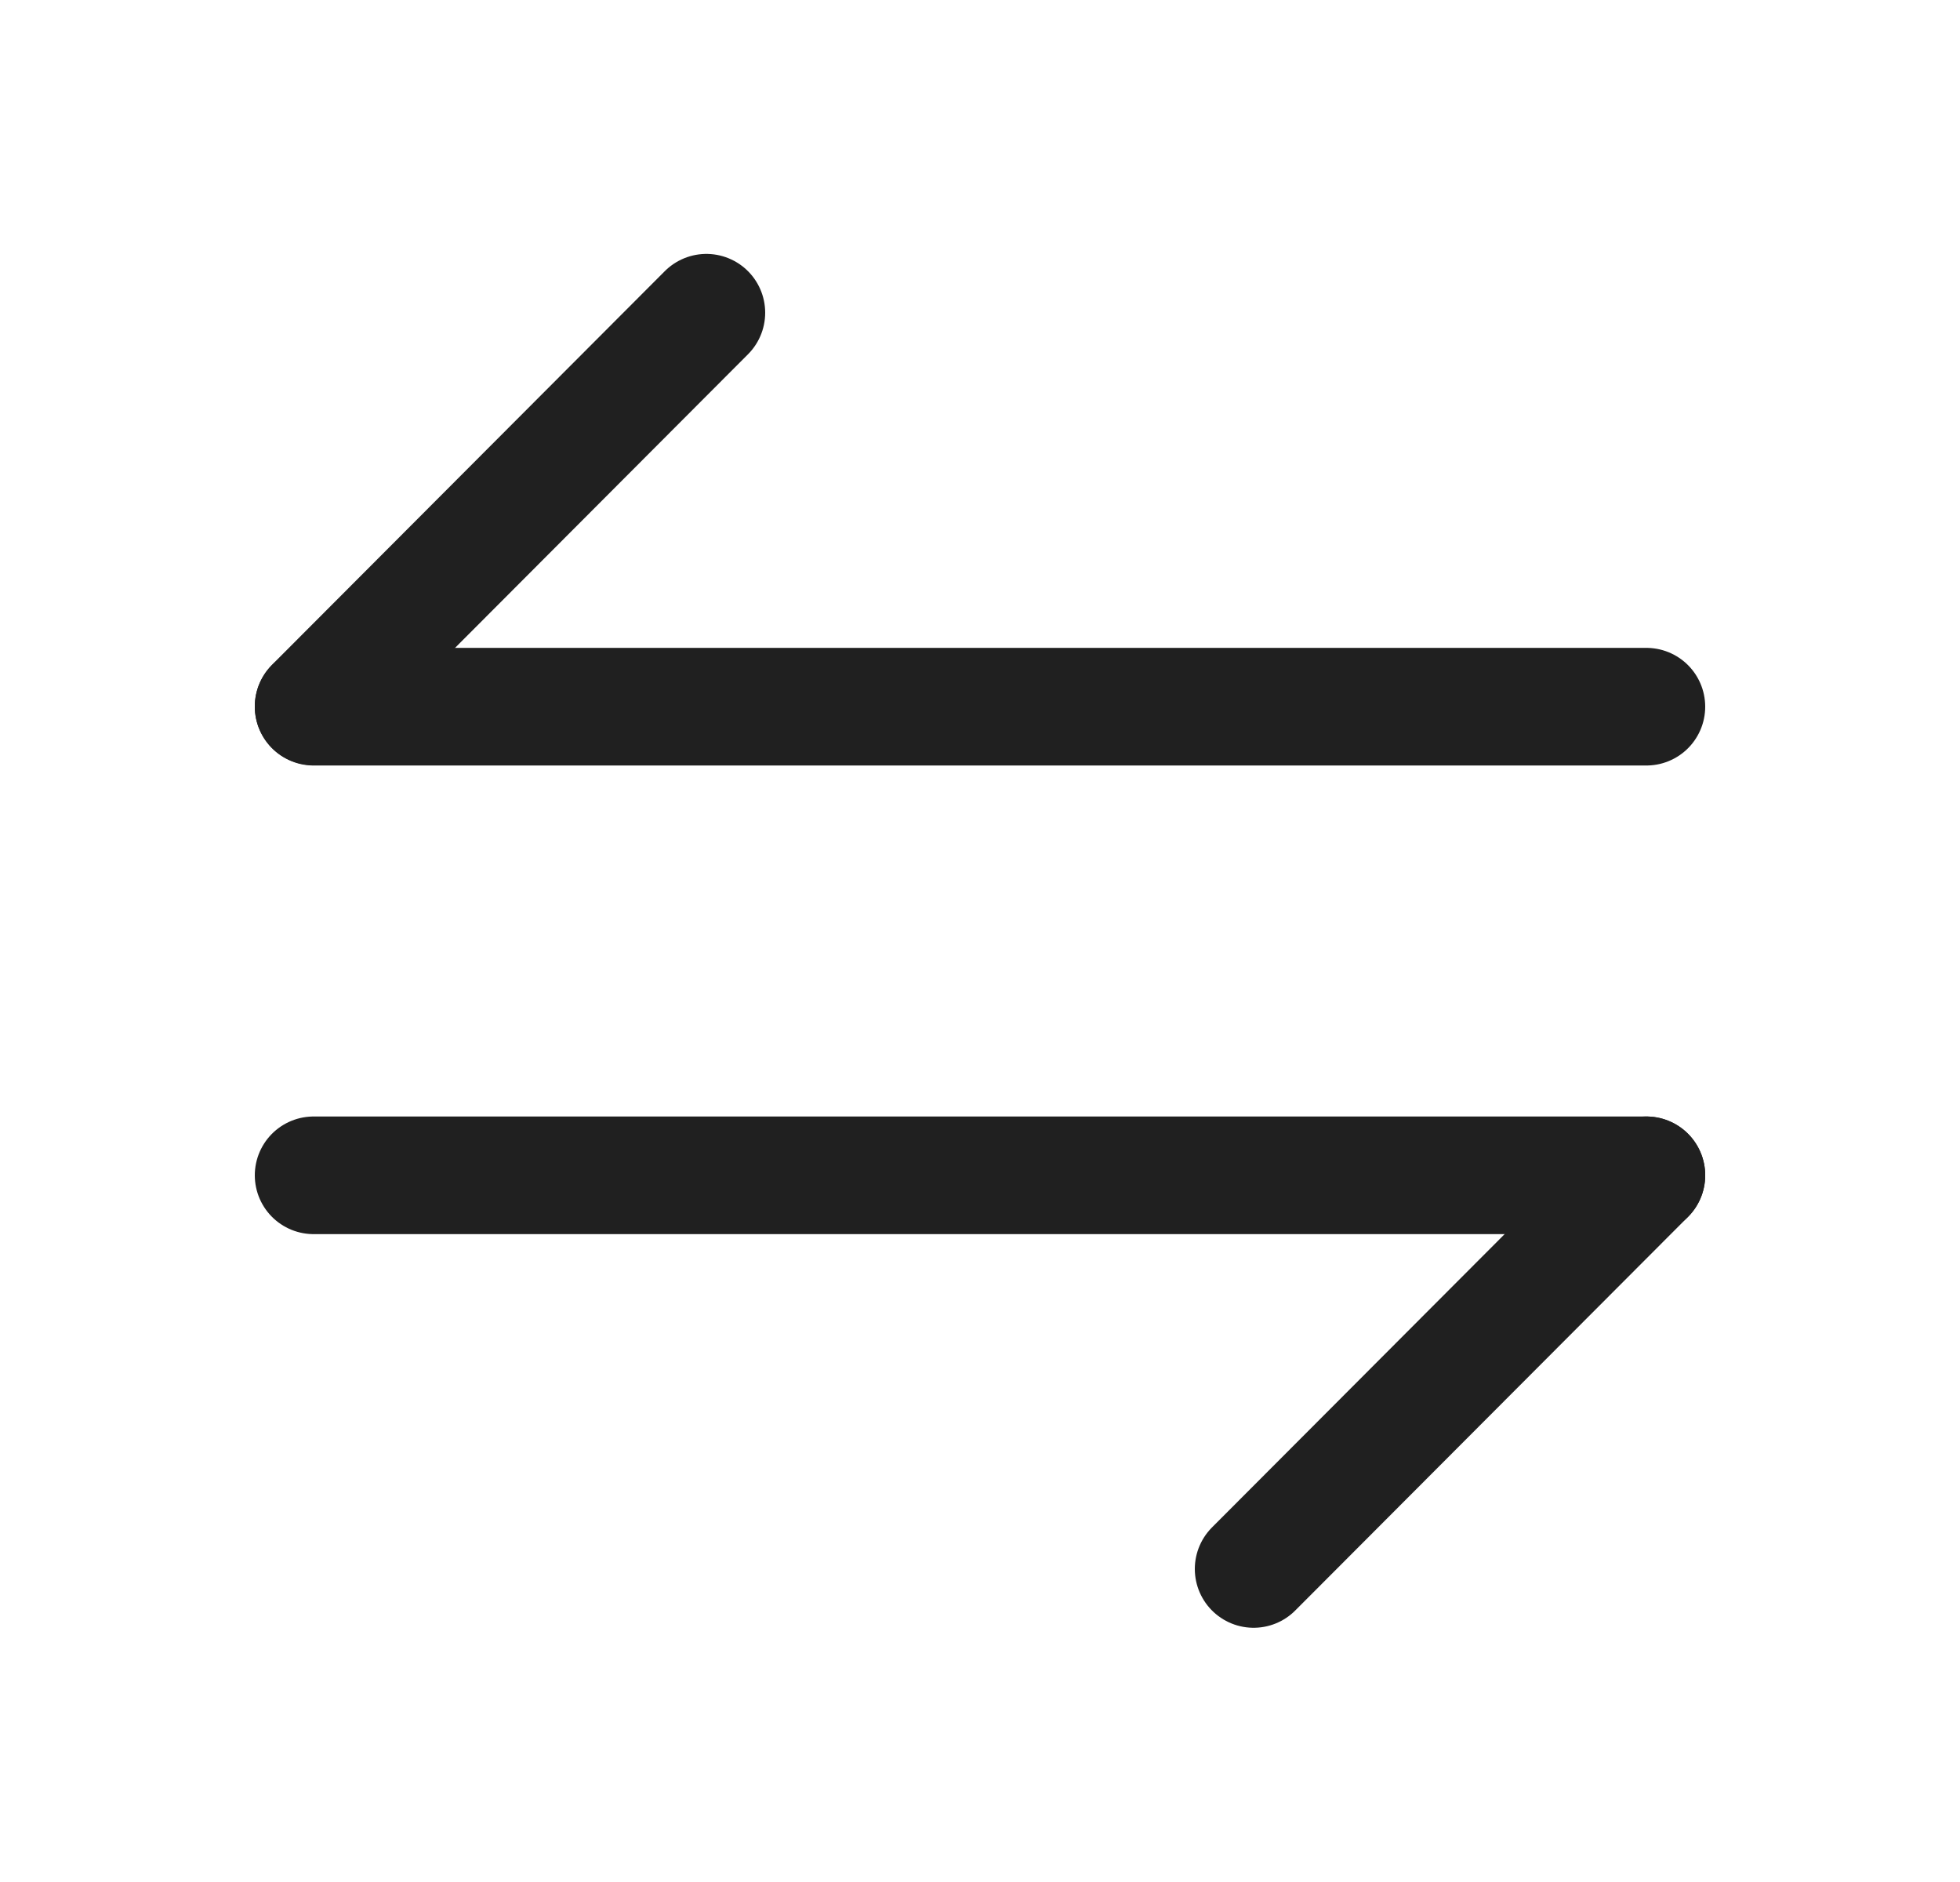 <svg width="25" height="24" viewBox="0 0 25 24" fill="none" xmlns="http://www.w3.org/2000/svg">
<path d="M21 14.988L15.99 20.008" stroke="#202020" stroke-width="1.5" stroke-miterlimit="10" stroke-linecap="round" stroke-linejoin="round"/>
<path d="M4 14.988H21" stroke="#202020" stroke-width="1.5" stroke-miterlimit="10" stroke-linecap="round" stroke-linejoin="round"/>
<path d="M4 9.008L9.01 3.988" stroke="#202020" stroke-width="1.5" stroke-miterlimit="10" stroke-linecap="round" stroke-linejoin="round"/>
<path d="M21 9.012H4" stroke="#202020" stroke-width="1.5" stroke-miterlimit="10" stroke-linecap="round" stroke-linejoin="round"/>
</svg>
